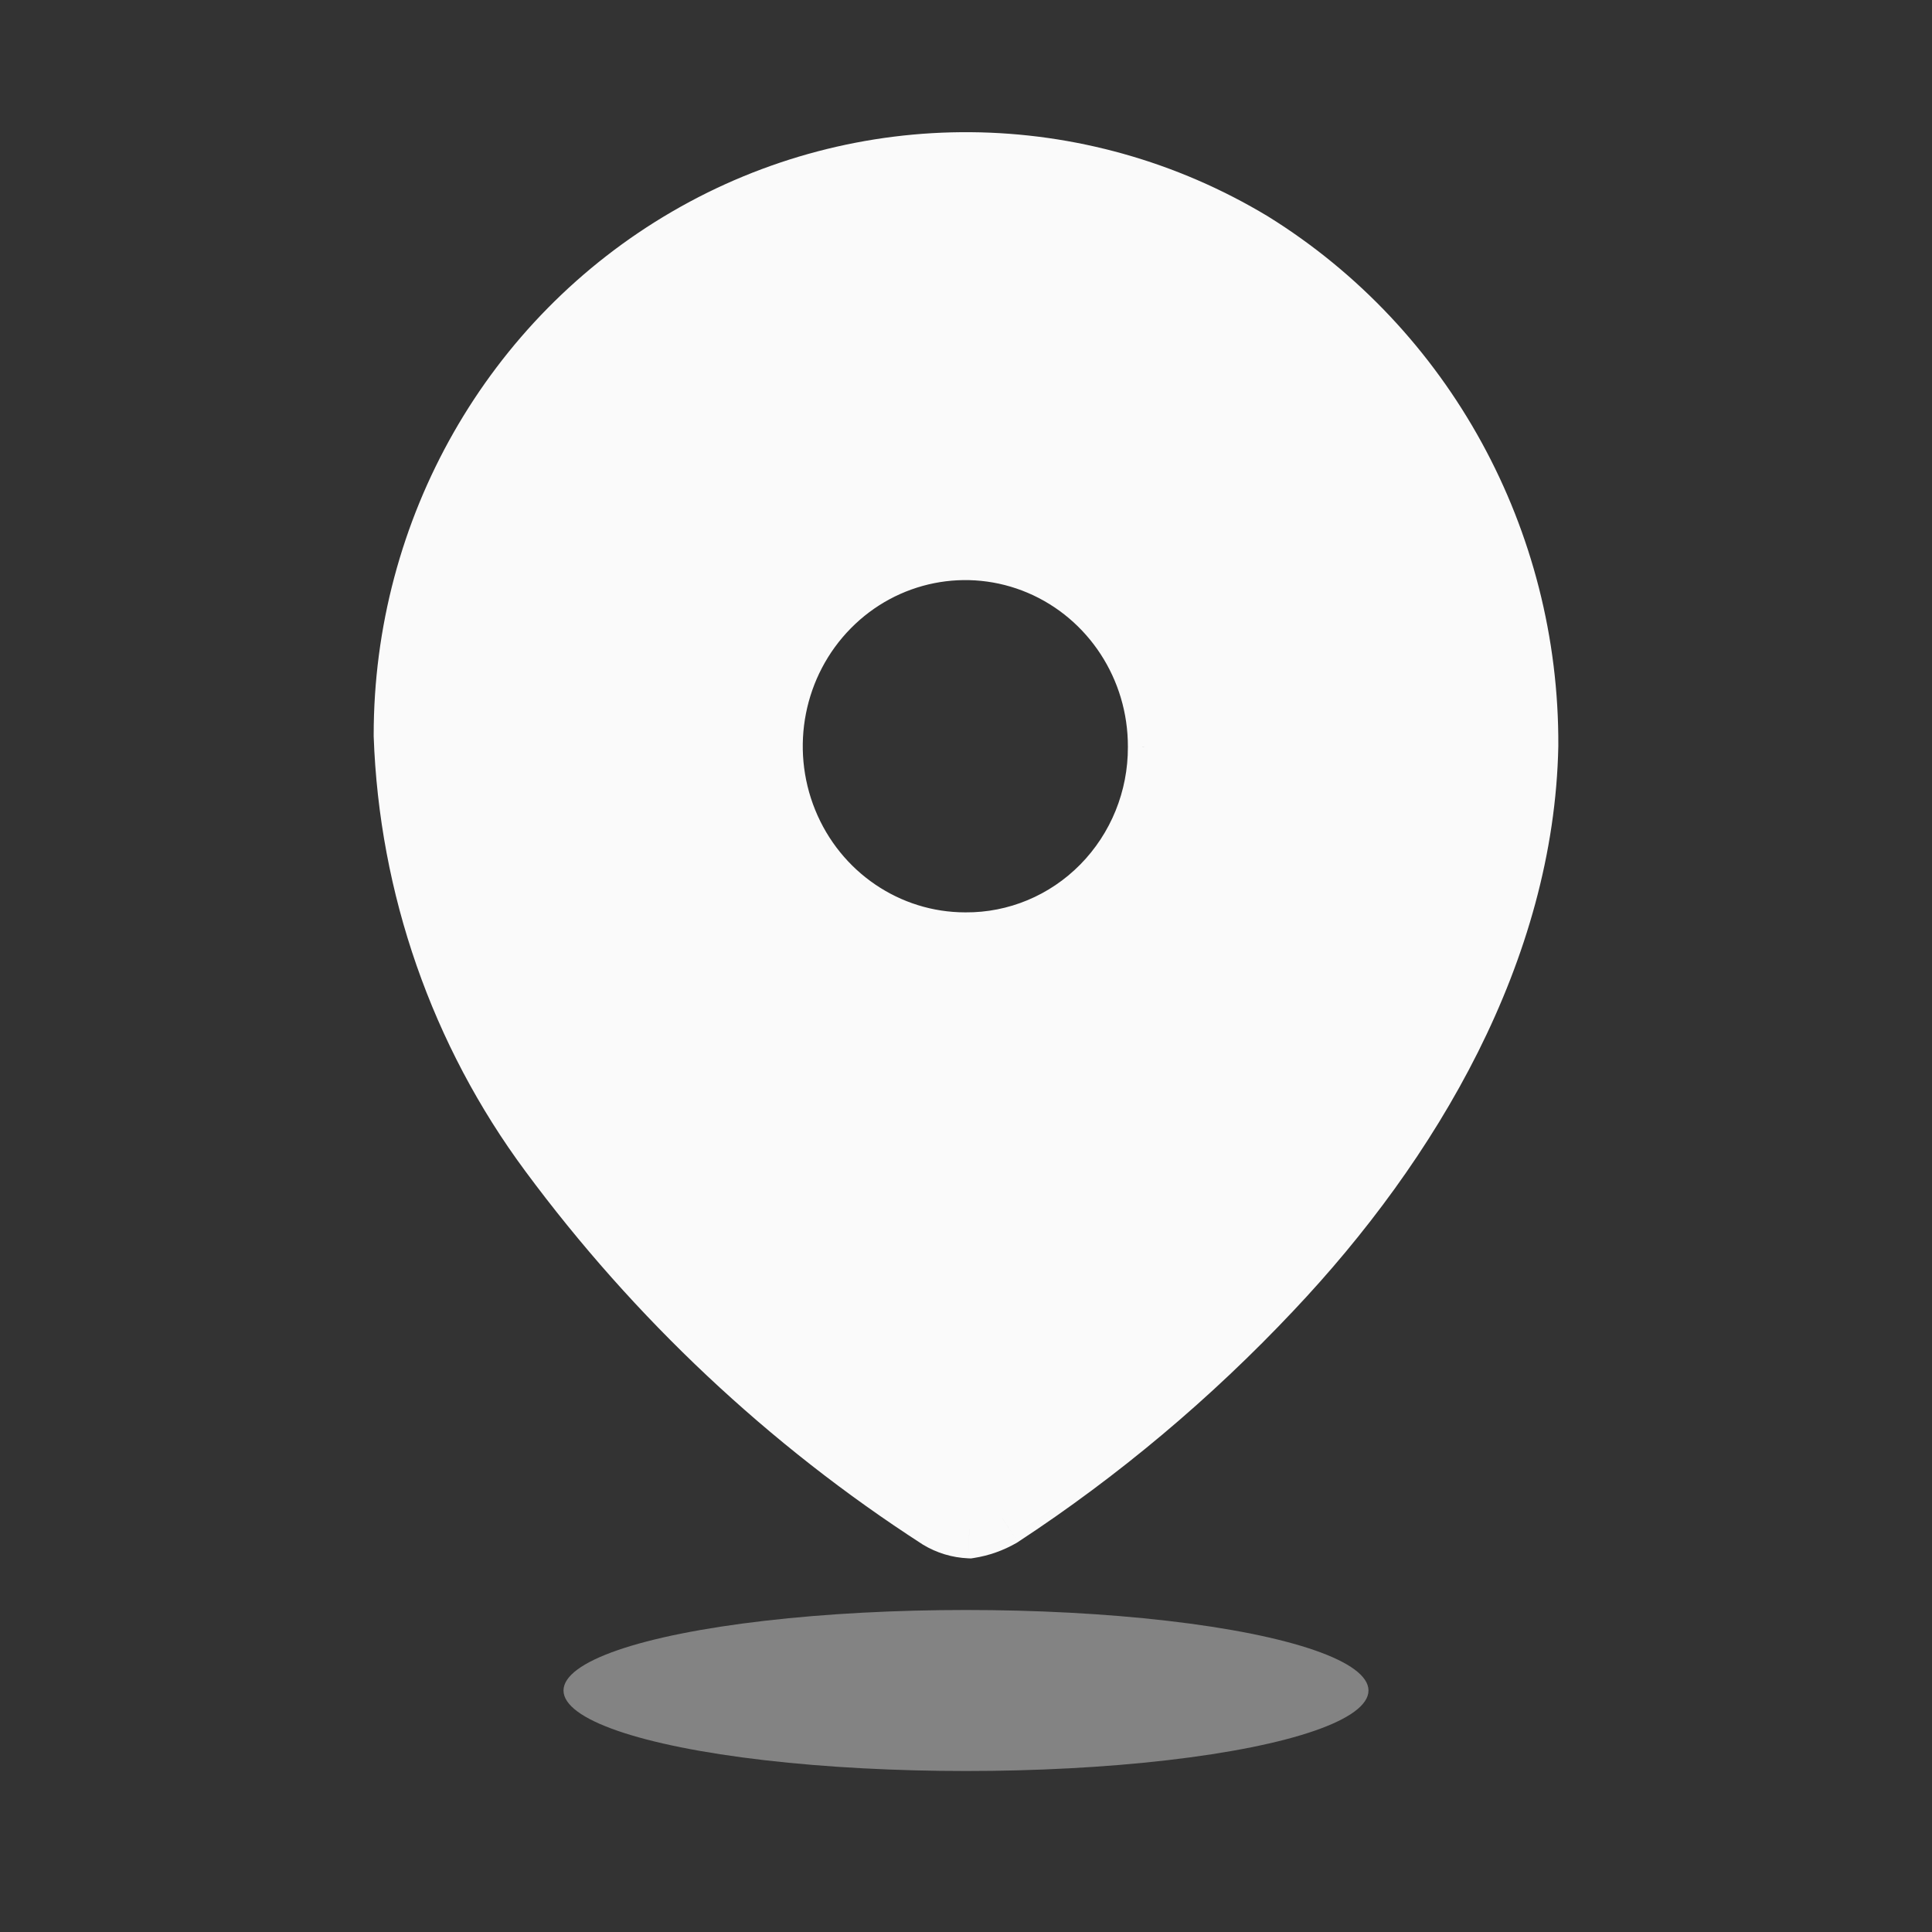 <svg width="67" height="67" viewBox="0 0 67 67" fill="none" xmlns="http://www.w3.org/2000/svg">
<rect x="0" y="0" width="67" height="67" fill="#333333" stroke="none"/>
<path fill-rule="evenodd" clip-rule="evenodd" d="M23.818 8.199C29.917 4.655 37.414 4.717 43.456 8.361C49.439 12.079 53.075 18.716 53.041 25.855C52.902 32.947 49.003 39.614 44.129 44.768C41.316 47.755 38.169 50.398 34.753 52.64C34.401 52.843 34.016 52.98 33.616 53.042C33.231 53.025 32.856 52.912 32.525 52.711C27.309 49.342 22.734 45.041 19.018 40.016C15.909 35.821 14.142 30.753 13.959 25.5C13.954 18.348 17.718 11.743 23.818 8.199ZM27.342 28.461C28.368 30.99 30.79 32.64 33.477 32.64C35.237 32.653 36.929 31.948 38.176 30.682C39.422 29.416 40.12 27.695 40.114 25.902C40.124 23.166 38.513 20.693 36.033 19.639C33.553 18.585 30.695 19.158 28.791 21.089C26.888 23.021 26.316 25.931 27.342 28.461Z" fill="#FAFAFA"/>
<path d="M43.456 8.361L43.984 7.512L43.973 7.505L43.456 8.361ZM23.818 8.199L23.315 7.334L23.315 7.334L23.818 8.199ZM53.041 25.855L54.041 25.875L54.041 25.867L54.041 25.86L53.041 25.855ZM44.129 44.768L43.403 44.081L43.401 44.082L44.129 44.768ZM34.753 52.64L35.254 53.506L35.278 53.492L35.302 53.476L34.753 52.64ZM33.616 53.042L33.573 54.041L33.672 54.045L33.77 54.03L33.616 53.042ZM32.525 52.711L31.983 53.551L31.994 53.559L32.006 53.566L32.525 52.711ZM19.018 40.016L19.822 39.421L19.821 39.42L19.018 40.016ZM13.959 25.5L12.959 25.501L12.959 25.518L12.959 25.535L13.959 25.5ZM33.477 32.64L33.484 31.64L33.477 31.64L33.477 32.64ZM27.342 28.461L28.269 28.085L28.269 28.085L27.342 28.461ZM38.176 30.682L37.463 29.98L37.463 29.98L38.176 30.682ZM40.114 25.902L39.114 25.899L39.114 25.906L40.114 25.902ZM36.033 19.639L36.424 18.719L36.424 18.719L36.033 19.639ZM28.791 21.089L28.079 20.388L28.079 20.388L28.791 21.089ZM43.973 7.505C37.618 3.672 29.73 3.607 23.315 7.334L24.32 9.063C30.104 5.703 37.21 5.761 42.94 9.217L43.973 7.505ZM54.041 25.86C54.077 18.379 50.267 11.416 43.984 7.512L42.928 9.21C48.611 12.742 52.074 19.053 52.041 25.85L54.041 25.86ZM44.856 45.455C49.819 40.207 53.895 33.313 54.041 25.875L52.042 25.835C51.909 32.581 48.187 39.021 43.403 44.081L44.856 45.455ZM35.302 53.476C38.784 51.191 41.991 48.498 44.858 45.453L43.401 44.082C40.642 47.013 37.555 49.605 34.205 51.804L35.302 53.476ZM33.77 54.03C34.292 53.949 34.795 53.771 35.254 53.506L34.253 51.774C34.007 51.916 33.739 52.011 33.462 52.054L33.77 54.03ZM32.006 53.566C32.481 53.854 33.019 54.017 33.573 54.041L33.658 52.043C33.443 52.034 33.232 51.97 33.044 51.856L32.006 53.566ZM18.214 40.61C22.001 45.732 26.665 50.116 31.983 53.551L33.068 51.871C27.954 48.568 23.466 44.35 19.822 39.421L18.214 40.61ZM12.959 25.535C13.15 30.989 14.984 36.253 18.215 40.611L19.821 39.42C16.834 35.389 15.135 30.517 14.958 25.465L12.959 25.535ZM23.315 7.334C16.902 11.06 12.954 17.998 12.959 25.501L14.959 25.5C14.955 18.697 18.534 12.425 24.32 9.063L23.315 7.334ZM33.477 31.64C31.206 31.64 29.145 30.245 28.269 28.085L26.416 28.837C27.591 31.735 30.374 33.64 33.477 33.64L33.477 31.64ZM37.463 29.98C36.404 31.055 34.971 31.651 33.484 31.64L33.469 33.64C35.503 33.654 37.453 32.84 38.888 31.384L37.463 29.98ZM39.114 25.906C39.12 27.438 38.523 28.904 37.463 29.98L38.888 31.384C40.322 29.928 41.121 27.953 41.114 25.899L39.114 25.906ZM35.642 20.559C37.743 21.453 39.122 23.556 39.114 25.899L41.114 25.906C41.125 22.775 39.282 19.933 36.424 18.719L35.642 20.559ZM29.504 21.791C31.121 20.149 33.543 19.667 35.642 20.559L36.424 18.719C33.563 17.503 30.268 18.166 28.079 20.388L29.504 21.791ZM28.269 28.085C27.392 25.922 27.883 23.436 29.504 21.791L28.079 20.388C25.893 22.606 25.241 25.94 26.416 28.837L28.269 28.085Z" fill="#FAFAFA"/>
<ellipse opacity="0.4" cx="33.5" cy="58.625" rx="13.958" ry="2.792" fill="#FAFAFA"/>
</svg>
